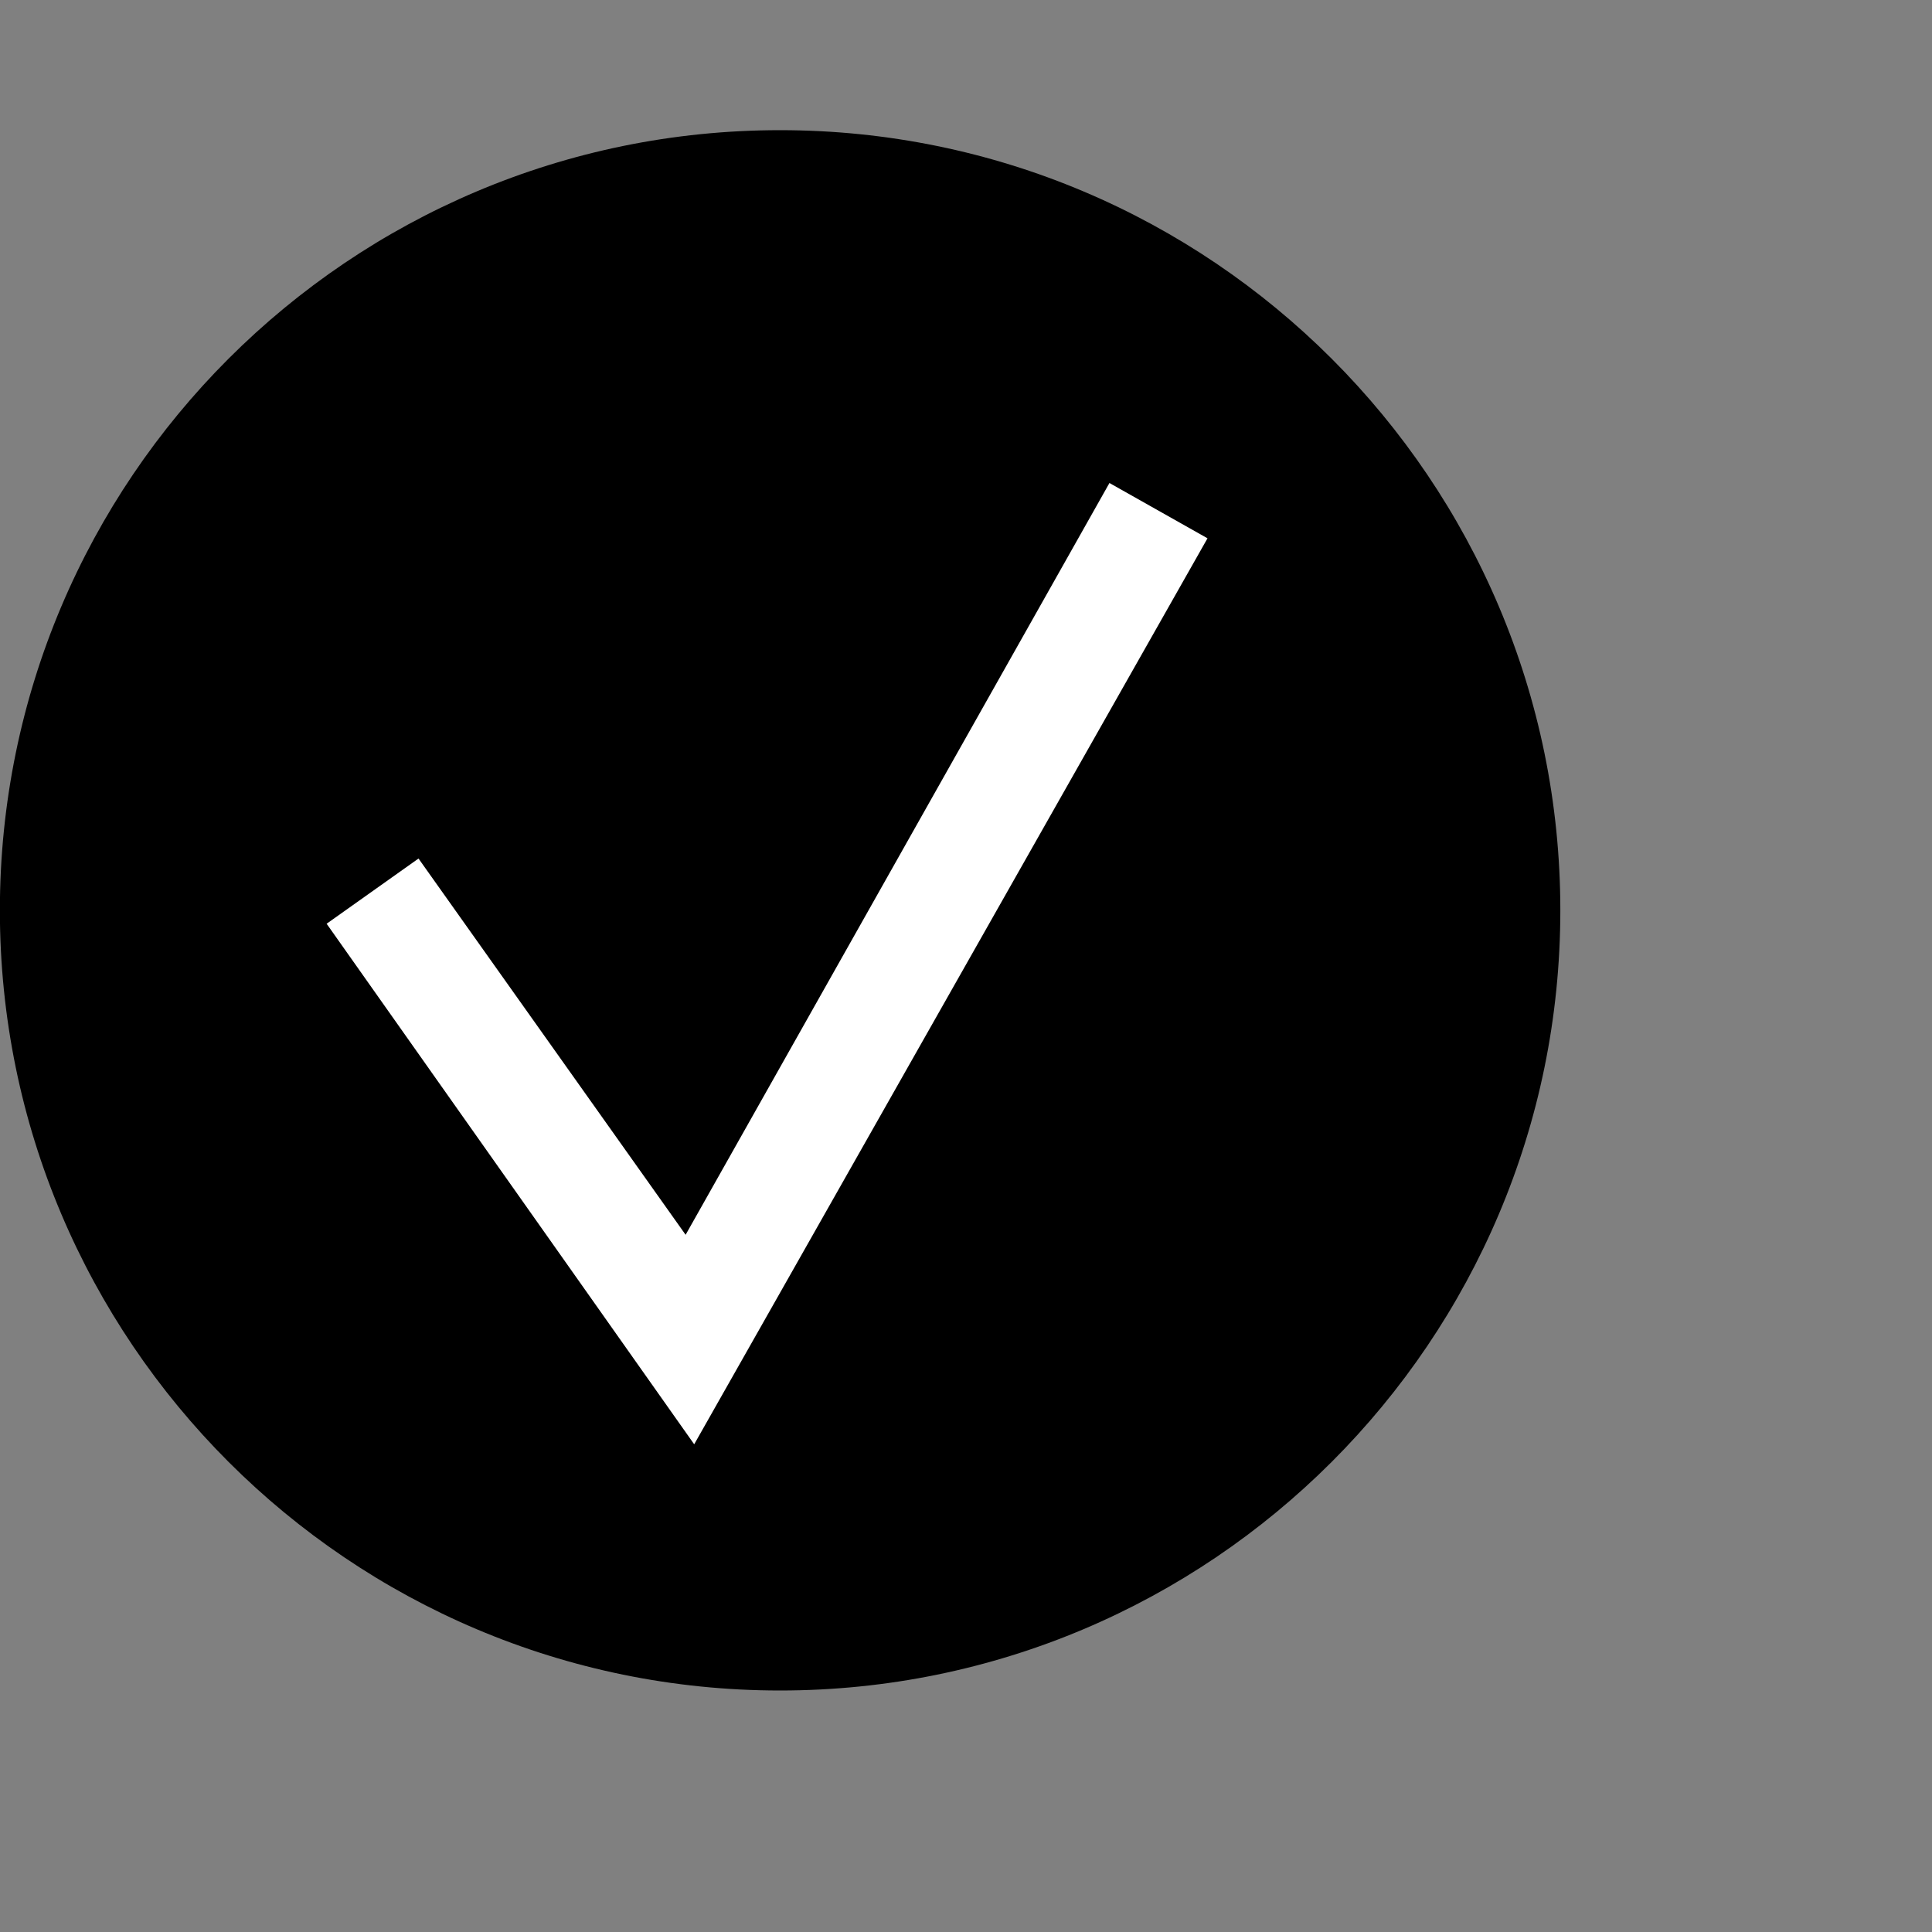 <?xml version="1.0" encoding="utf-8"?>
<!--
  Copyright 2015-2023 Bloomreach

  Licensed under the Apache License, Version 2.0 (the "License");
  you may not use this file except in compliance with the License.
  You may obtain a copy of the License at

   http://www.apache.org/licenses/LICENSE-2.0

  Unless required by applicable law or agreed to in writing, software
  distributed under the License is distributed on an "AS IS" BASIS,
  WITHOUT WARRANTIES OR CONDITIONS OF ANY KIND, either express or implied.
  See the License for the specific language governing permissions and
  limitations under the License.
-->

<!DOCTYPE svg PUBLIC "-//W3C//DTD SVG 1.1//EN" "http://www.w3.org/Graphics/SVG/1.1/DTD/svg11.dtd">
<svg version="1.1" xmlns="http://www.w3.org/2000/svg" x="0px" y="0px" width="16px" height="16px" viewBox="0 0 16 16" enable-background="new 0 0 16 16" xml:space="preserve">
  <rect x="0" y="0" width="16" height="16" fill="#808080" stroke="none"/>
  <g>
    <path fill="currentColor" d="M6.46,14c-3.565,0-6.461-2.895-6.461-6.461c0-3.568,2.896-6.461,6.461-6.461 c3.567,0,6.462,2.894,6.462,6.461C12.922,11.105,10.027,14,6.46,14z"/>
  </g>
  <polygon fill="#FFFFFF" points="10,4.458 9.188,4 5.678,10.226 3.466,7.11 2.705,7.65 5.749,11.961 "/>
</svg>
